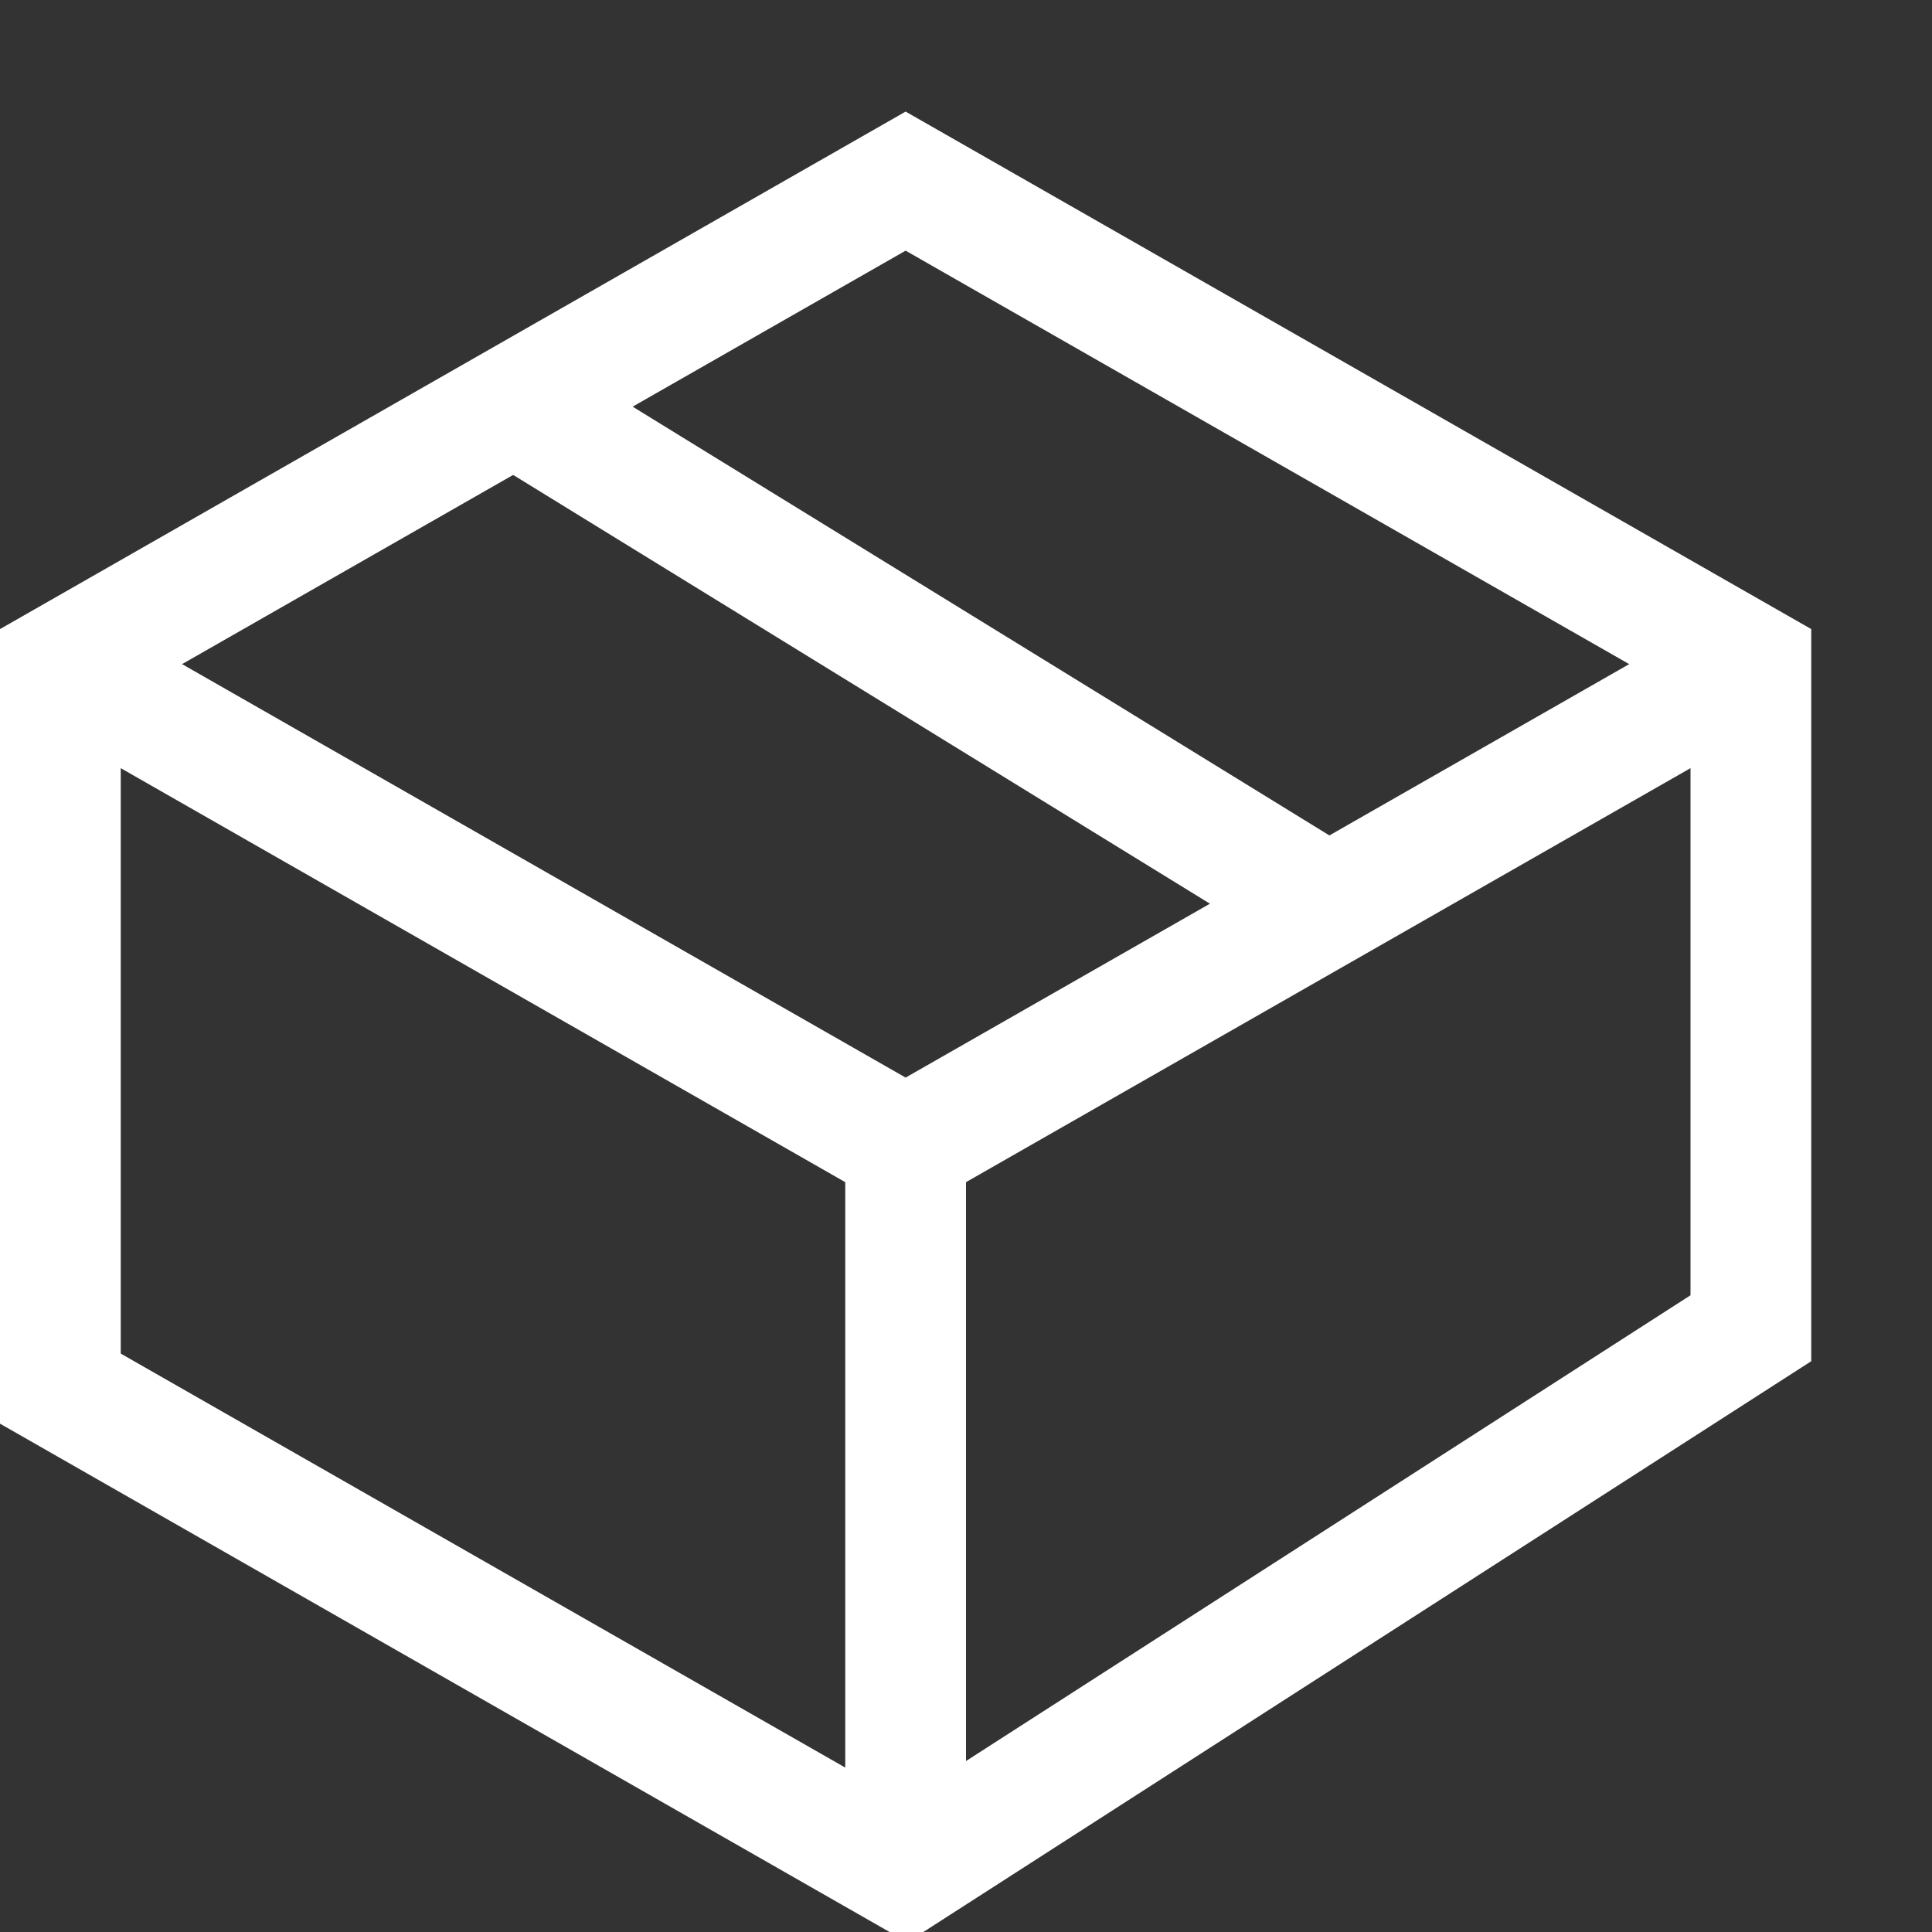 <svg xmlns="http://www.w3.org/2000/svg" width="16" height="16" viewBox="0 0 16 16">
  <rect x="0" y="0" width="16" height="16" fill="#333333" stroke="none"/>
  <g fill="none" fill-rule="evenodd" stroke="#FFF">
    <path d="M4.5,3.5 L11,7.5"/>
    <polyline points="14.5 5.5 7.5 9.5 .5 5.5"/>
    <path d="M7.5,9.5 L7.5,15.5"/>
    <polygon stroke-linecap="square" points="14.5 5.5 14.5 11 7.5 15.5 .5 11.5 .5 5.5 7.5 1.5"/>
  </g>
</svg>

